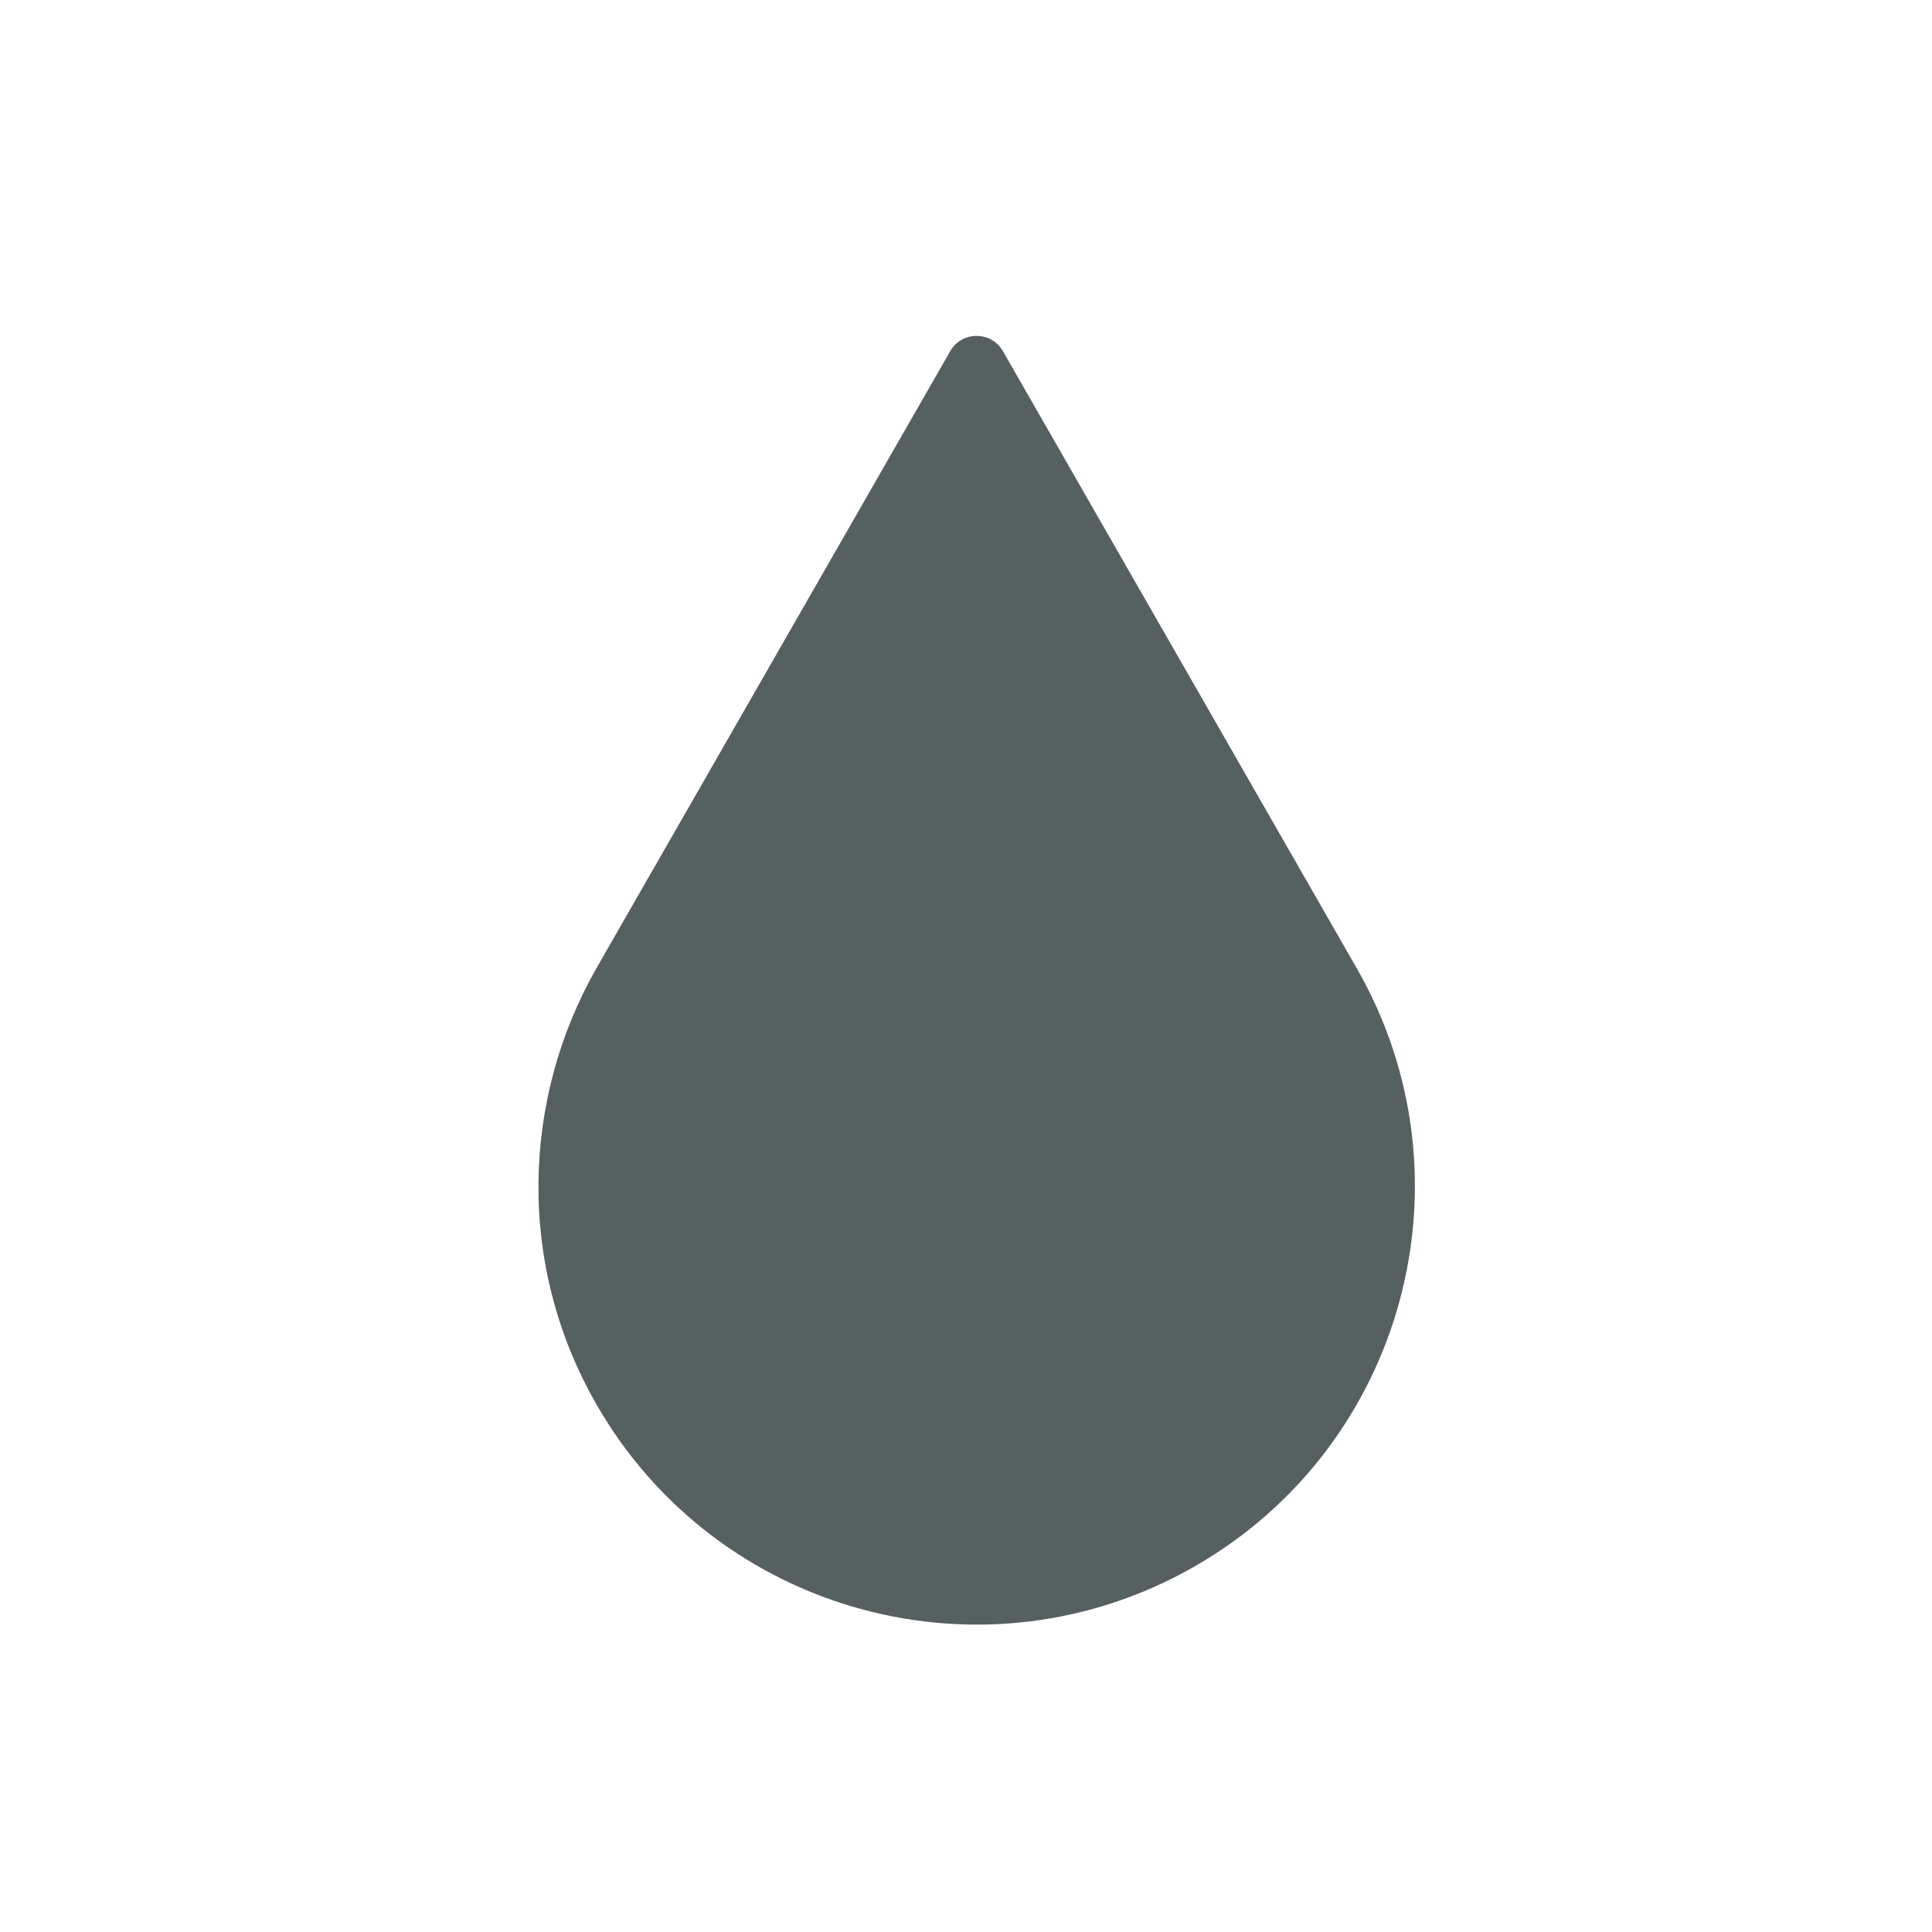 <svg xmlns="http://www.w3.org/2000/svg" viewBox="0 0 24 24"><path d="m400.08 520.08l-6.589 11.492c-1.385 2.43-1.492 5.519 0 8.12 2.242 3.911 7.23 5.263 11.141 3.02 3.911-2.242 5.263-7.23 3.02-11.141l-6.589-11.492c-.218-.38-.765-.38-.983 0" fill="#566060" transform="matrix(.667 0 0 .667-255.05-342.53)"/></svg>